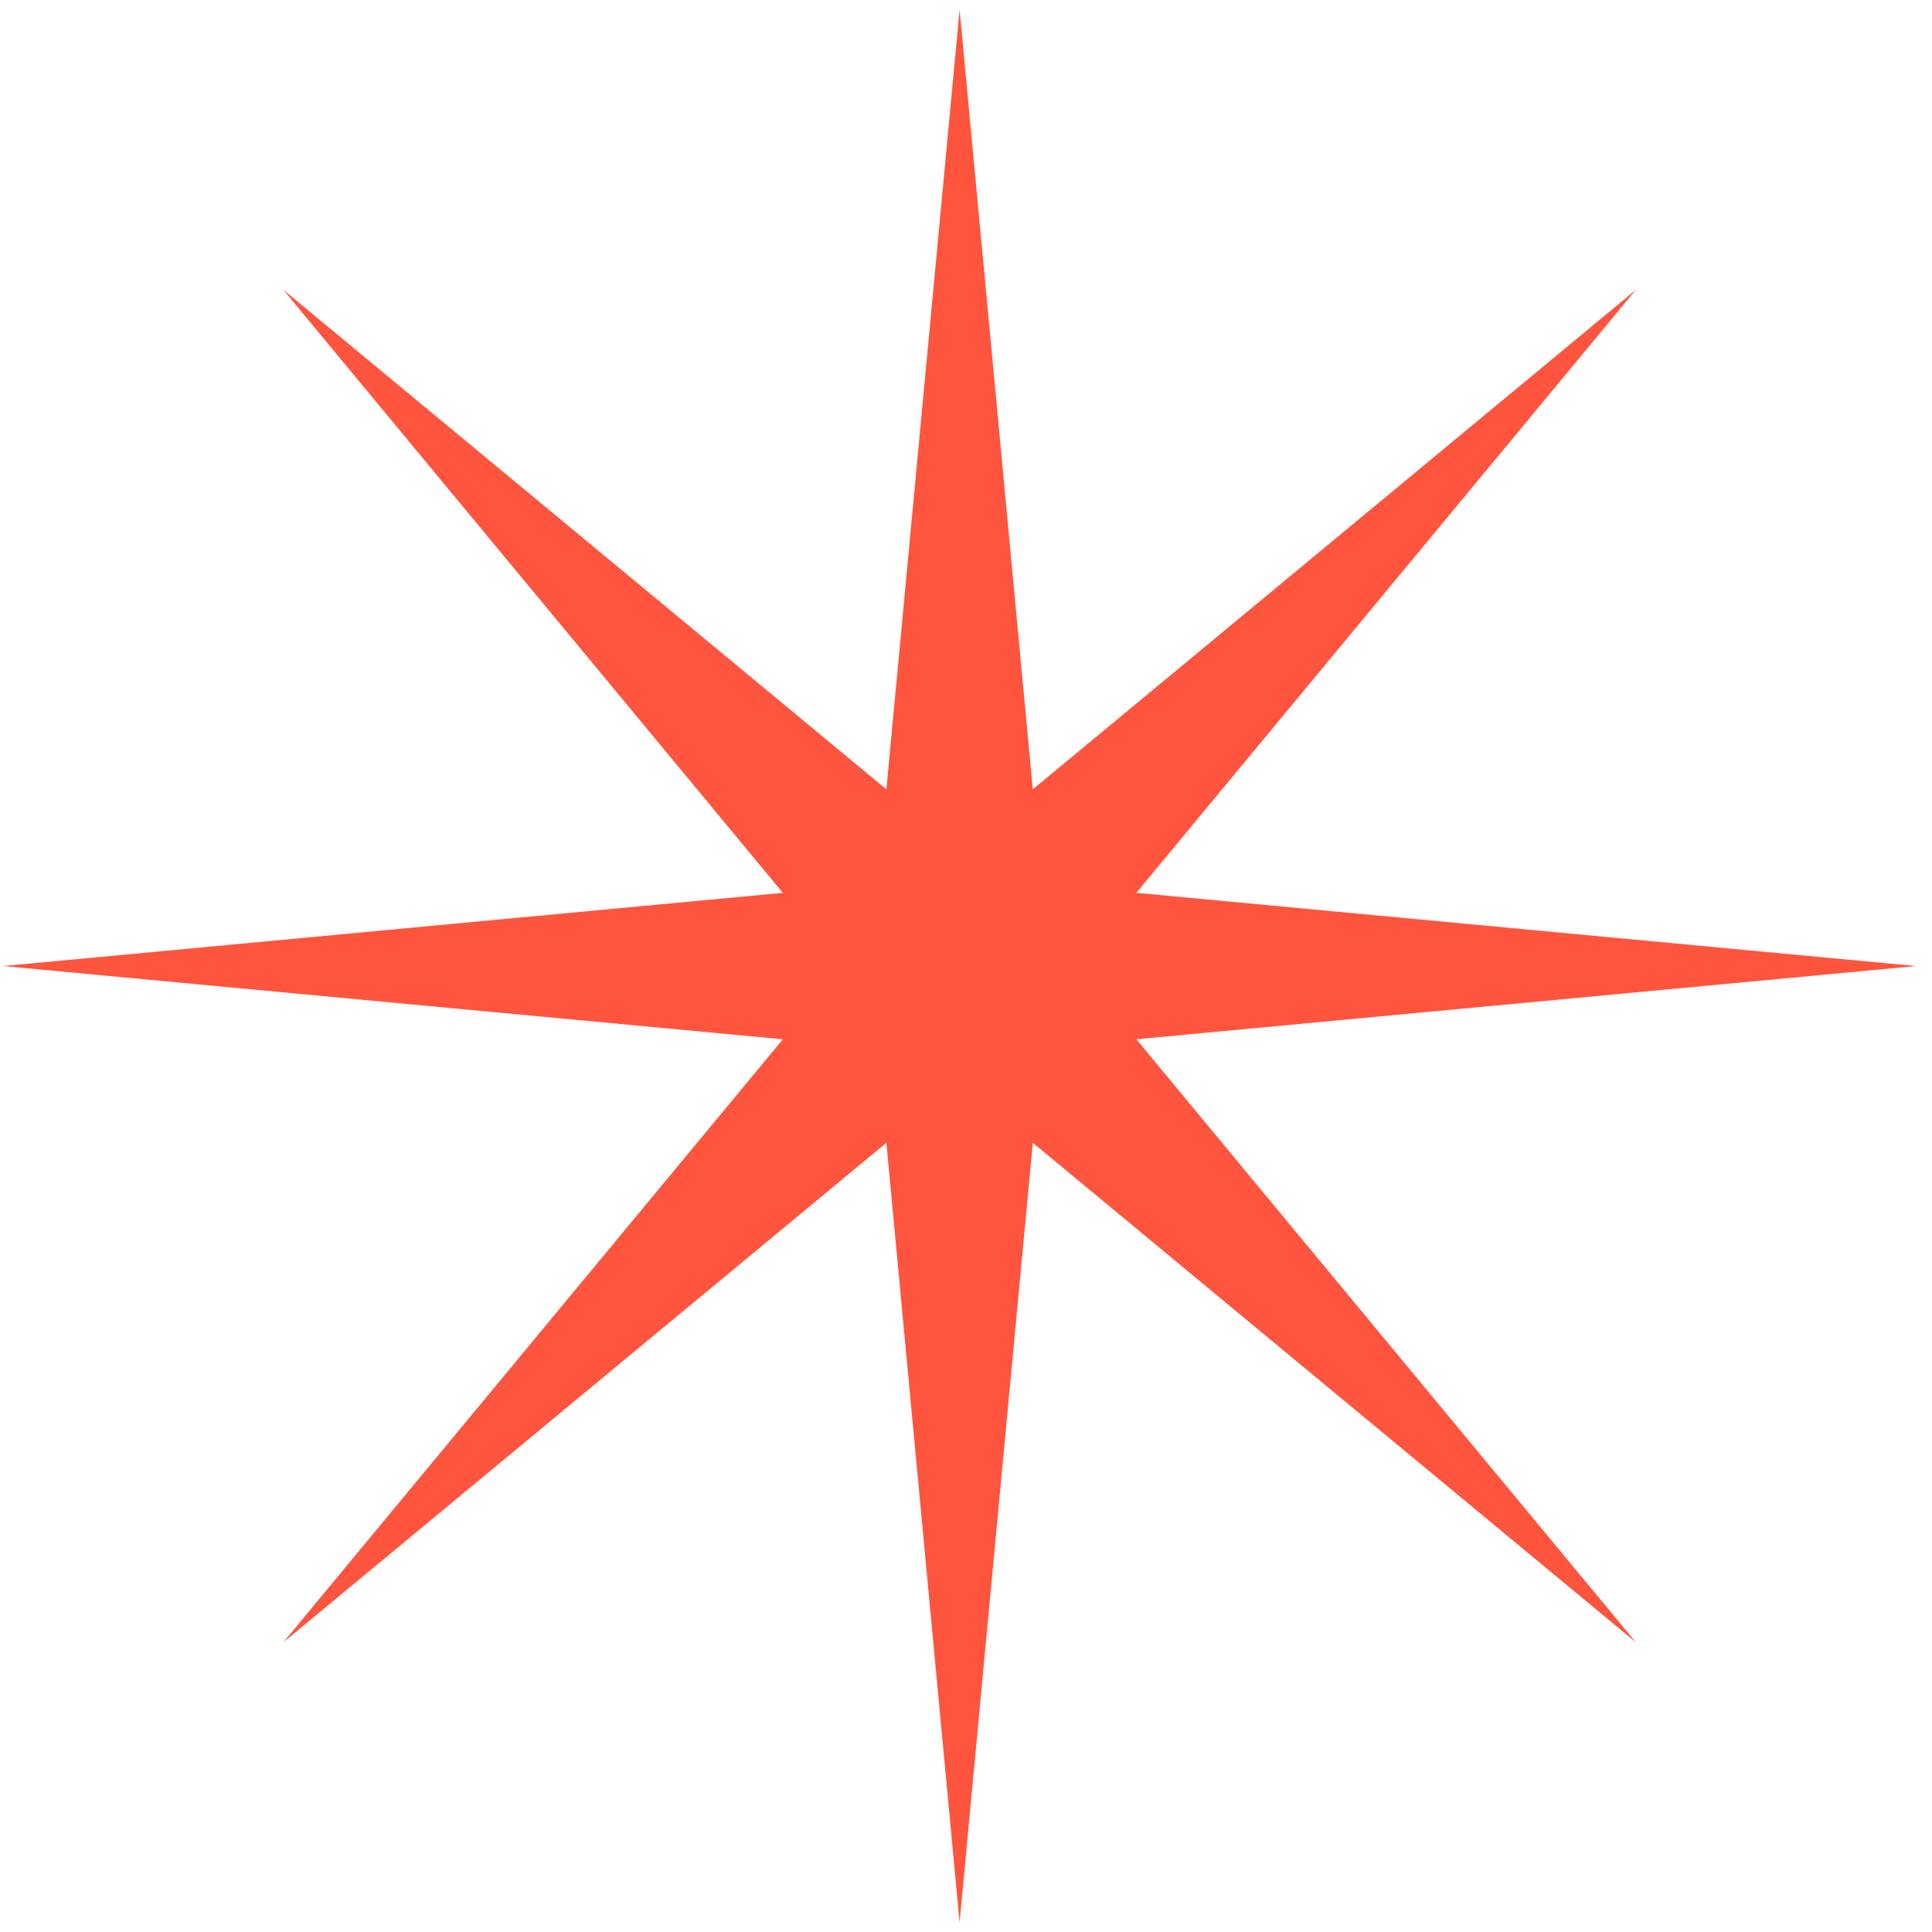 <svg width="101" height="101" viewBox="0 0 101 101" fill="none" xmlns="http://www.w3.org/2000/svg">
<path d="M50.165 0.505L53.992 41.265L85.519 15.149L59.403 46.676L100.163 50.503L59.403 54.33L85.519 85.857L53.992 59.742L50.165 100.502L46.338 59.742L14.811 85.857L40.926 54.33L0.167 50.503L40.926 46.676L14.811 15.149L46.338 41.265L50.165 0.505Z" fill="#FF543D"/>
</svg>
